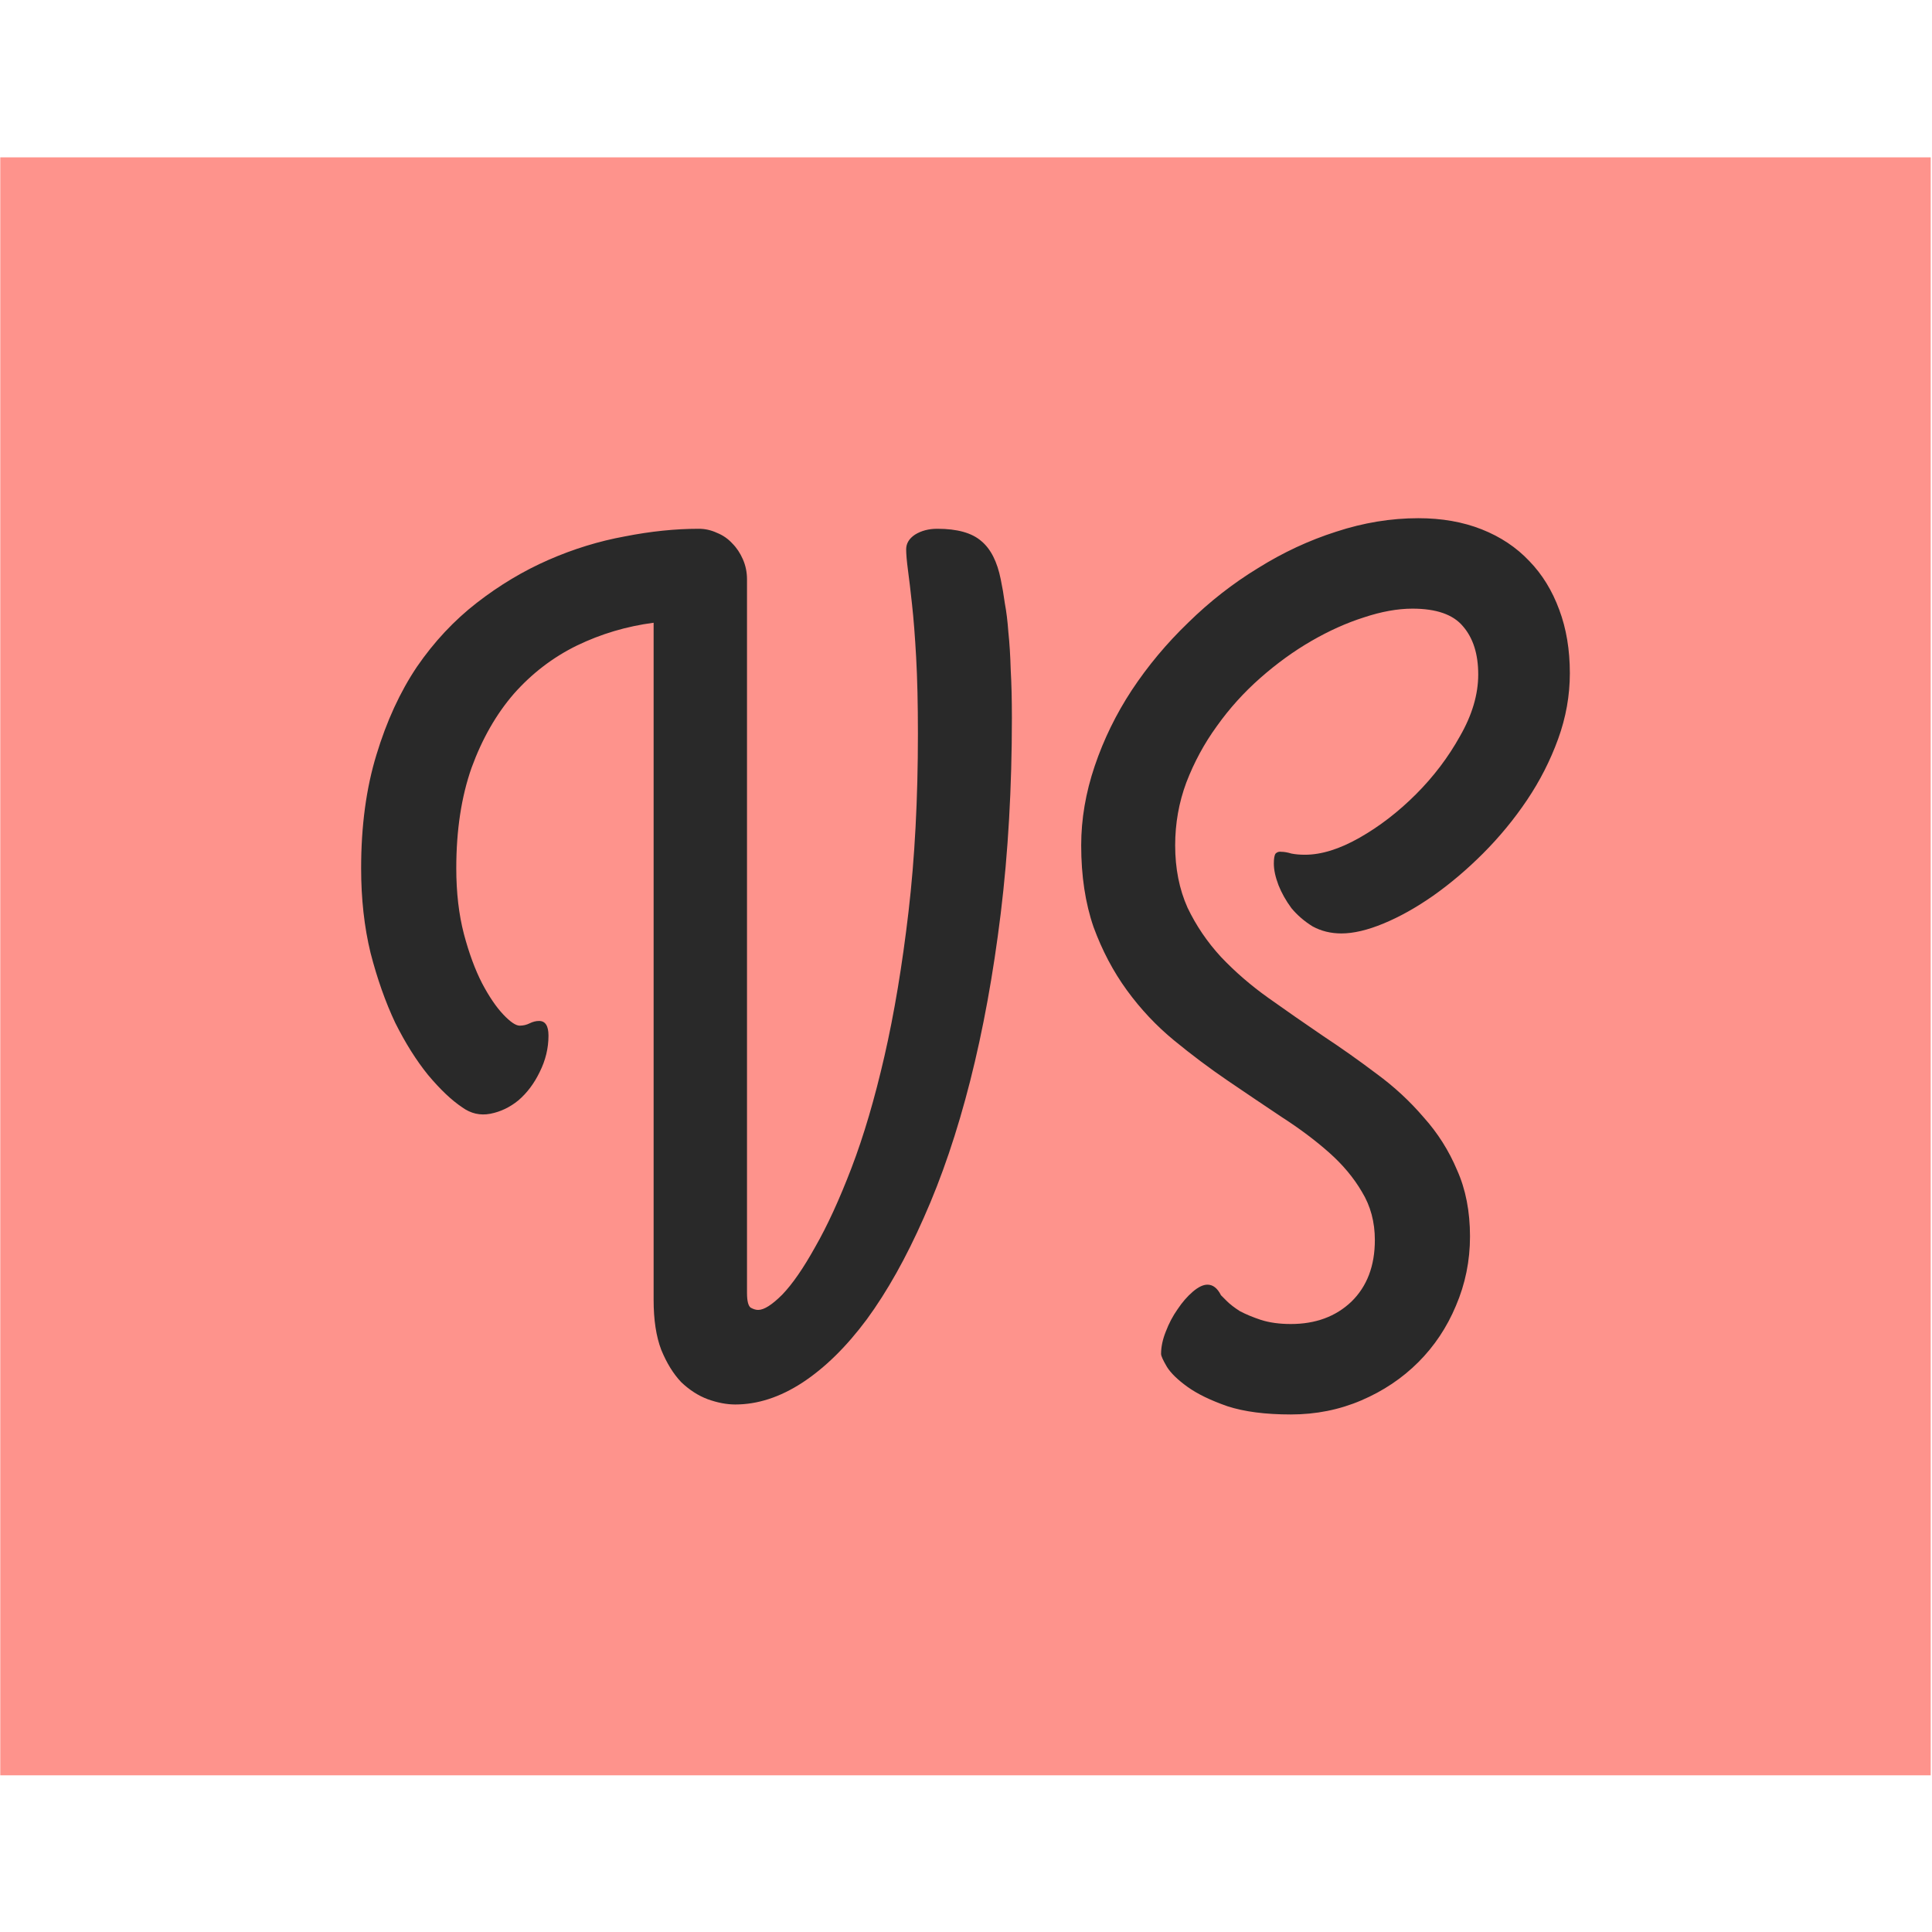 <svg version="1.1" xmlns="http://www.w3.org/2000/svg" viewBox="0 0 250 250"><desc>Created with Snap</desc><defs></defs><g transform="matrix(0.152,0,0,0.152,43.918,177.407)"><rect x="-288.7" y="-1033.2" width="1643.4" height="1377.4" fill="#fe938c" style=""></rect><g><g transform="matrix(0.5,0,0,-0.5,0,0)"><path d="M985 1085Q985 1161 982 1215Q979 1269 975 1305Q971 1342 968 1364Q965 1387 965 1399Q965 1414 980 1424Q996 1434 1018 1434Q1069 1434 1093 1413Q1117 1393 1126 1348Q1130 1329 1133 1307Q1137 1286 1139 1258Q1142 1230 1143 1194Q1145 1159 1145 1112Q1145 935 1126 779Q1107 624 1074 494Q1041 364 995 261Q950 159 898 88Q846 18 788 -20Q731 -57 674 -57Q652 -57 627 -48Q603 -39 582 -19Q562 2 548 36Q535 70 535 121L535 1274Q466 1265 404 1235Q343 1205 297 1153Q252 1101 225 1027Q199 953 199 856Q199 794 212 744Q225 695 243 660Q261 626 279 607Q297 588 307 588Q316 588 324 592Q332 596 340 596Q356 596 356 571Q356 539 341 509Q327 480 305 461Q283 443 257 438Q231 433 209 449Q182 467 151 504Q121 541 95 593Q70 646 53 712Q37 778 37 856Q37 964 63 1049Q89 1135 132 1199Q176 1263 234 1308Q292 1353 356 1381Q420 1409 486 1421Q552 1434 612 1434Q628 1434 643 1427Q658 1421 669 1409Q680 1398 687 1382Q694 1366 694 1348L694 133Q694 113 700 108Q707 104 713 104Q728 104 754 130Q780 157 810 211Q841 265 872 346Q903 427 928 536Q953 645 969 782Q985 919 985 1085ZM1620 -74Q1555 -74 1512 -60Q1469 -45 1444 -27Q1419 -9 1409 7Q1399 24 1399 29Q1399 47 1407 67Q1415 88 1427 105Q1439 123 1453 135Q1467 147 1478 147Q1492 147 1501 129Q1503 127 1511 119Q1519 111 1533 102Q1548 94 1569 87Q1591 80 1620 80Q1683 80 1723 118Q1763 157 1763 223Q1763 269 1741 305Q1720 341 1685 372Q1650 403 1605 432Q1560 462 1513 494Q1466 526 1421 563Q1376 600 1341 648Q1306 696 1284 756Q1263 817 1263 895Q1263 962 1286 1030Q1309 1098 1349 1159Q1390 1221 1445 1274Q1500 1328 1564 1367Q1628 1407 1697 1429Q1767 1452 1837 1452Q1897 1452 1945 1433Q1993 1414 2026 1379Q2059 1345 2077 1296Q2095 1248 2095 1188Q2095 1131 2075 1076Q2055 1021 2022 972Q1989 923 1947 881Q1906 840 1862 809Q1819 779 1778 762Q1737 745 1706 745Q1679 745 1657 757Q1636 770 1621 788Q1607 807 1599 827Q1591 848 1591 864Q1591 877 1594 881Q1598 885 1604 884Q1611 884 1621 881Q1631 879 1644 879Q1686 879 1737 908Q1788 937 1833 982Q1878 1027 1908 1081Q1939 1135 1939 1186Q1939 1238 1913 1268Q1888 1298 1827 1298Q1789 1298 1744 1283Q1700 1269 1655 1243Q1610 1217 1568 1180Q1526 1143 1494 1098Q1462 1054 1442 1002Q1423 951 1423 895Q1423 836 1444 789Q1466 743 1501 705Q1537 667 1582 635Q1627 603 1674 571Q1721 540 1766 506Q1811 473 1846 432Q1882 392 1903 342Q1925 293 1925 229Q1925 167 1901 111Q1878 56 1837 15Q1796 -26 1740 -50Q1684 -74 1620 -74Z" fill="#292929" style=""></path></g></g></g></svg>
